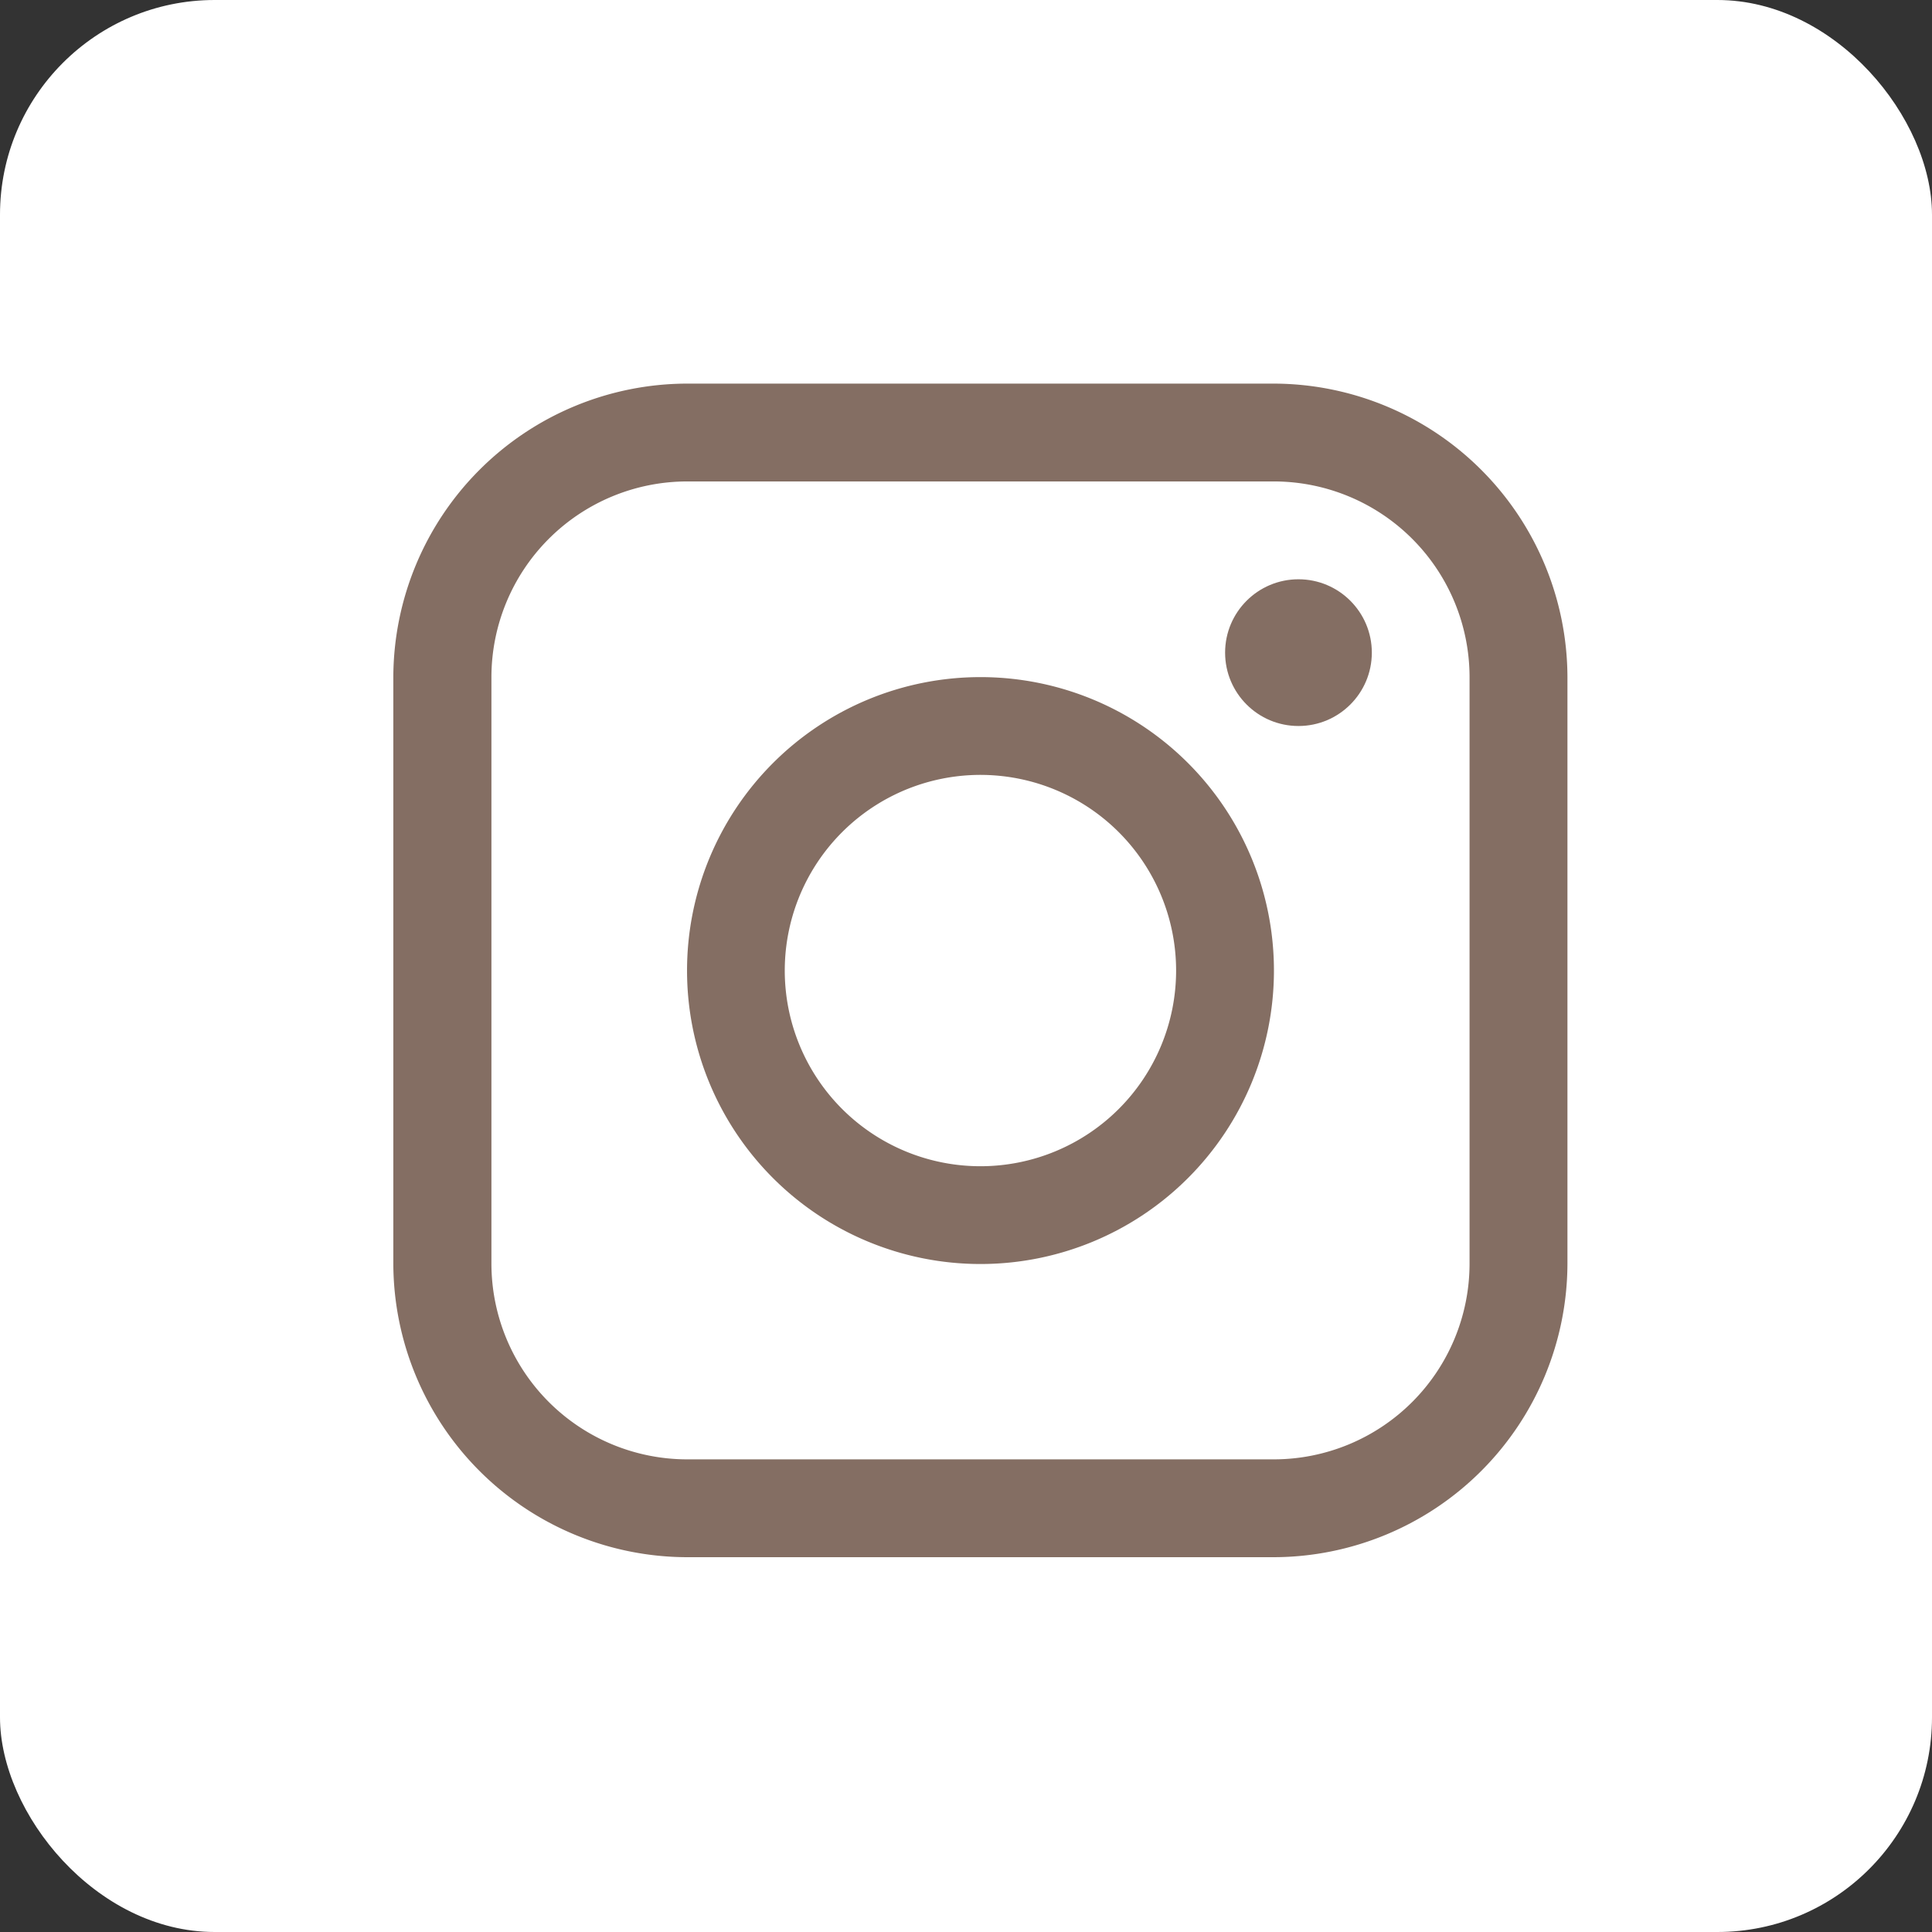 <svg xmlns="http://www.w3.org/2000/svg" width="36" height="36" viewBox="0 0 36 36">
  <rect x="0" y="0" width="36" height="36" fill="#333333" stroke="none"/>
  <g id="Group_14575" data-name="Group 14575" transform="translate(-266 -1693)">
    <rect id="Rectangle_8662" data-name="Rectangle 8662" width="36" height="36" rx="4" transform="translate(266 1693)" fill="#fff"/>
    <g id="Component_6_4" data-name="Component 6 – 4" transform="translate(266 1693)">
      <g id="Group_40" data-name="Group 40" transform="translate(7.334 7.148)">
        <g id="Group_39" data-name="Group 39" transform="translate(0)">
          <path id="Path_38" data-name="Path 38" d="M16.409,0H5.473A5.485,5.485,0,0,0,0,5.468V16.4a5.485,5.485,0,0,0,5.468,5.468H16.409A5.485,5.485,0,0,0,21.878,16.4V5.468A5.485,5.485,0,0,0,16.409,0Zm3.645,16.4a3.649,3.649,0,0,1-3.645,3.645H5.473A3.65,3.65,0,0,1,1.828,16.4V5.468A3.65,3.65,0,0,1,5.473,1.823H16.409a3.649,3.649,0,0,1,3.645,3.645Z" transform="translate(-0.005)" fill="#846e63"/>
        </g>
      </g>
      <g id="Group_42" data-name="Group 42" transform="translate(22.828 10.794)">
        <g id="Group_41" data-name="Group 41">
          <circle id="Ellipse_35" data-name="Ellipse 35" cx="1.367" cy="1.367" r="1.367" fill="#846e63"/>
        </g>
      </g>
      <g id="Group_44" data-name="Group 44" transform="translate(12.802 12.617)">
        <g id="Group_43" data-name="Group 43">
          <path id="Path_39" data-name="Path 39" d="M107.873,102.4a5.468,5.468,0,1,0,5.468,5.468A5.467,5.467,0,0,0,107.873,102.4Zm0,9.114a3.646,3.646,0,1,1,3.645-3.646A3.646,3.646,0,0,1,107.873,111.514Z" transform="translate(-102.405 -102.4)" fill="#846e63"/>
        </g>
      </g>
      <rect id="Rectangle_8701" data-name="Rectangle 8701" width="36" height="36" rx="4" fill="none"/>
    </g>
  </g>
</svg>
